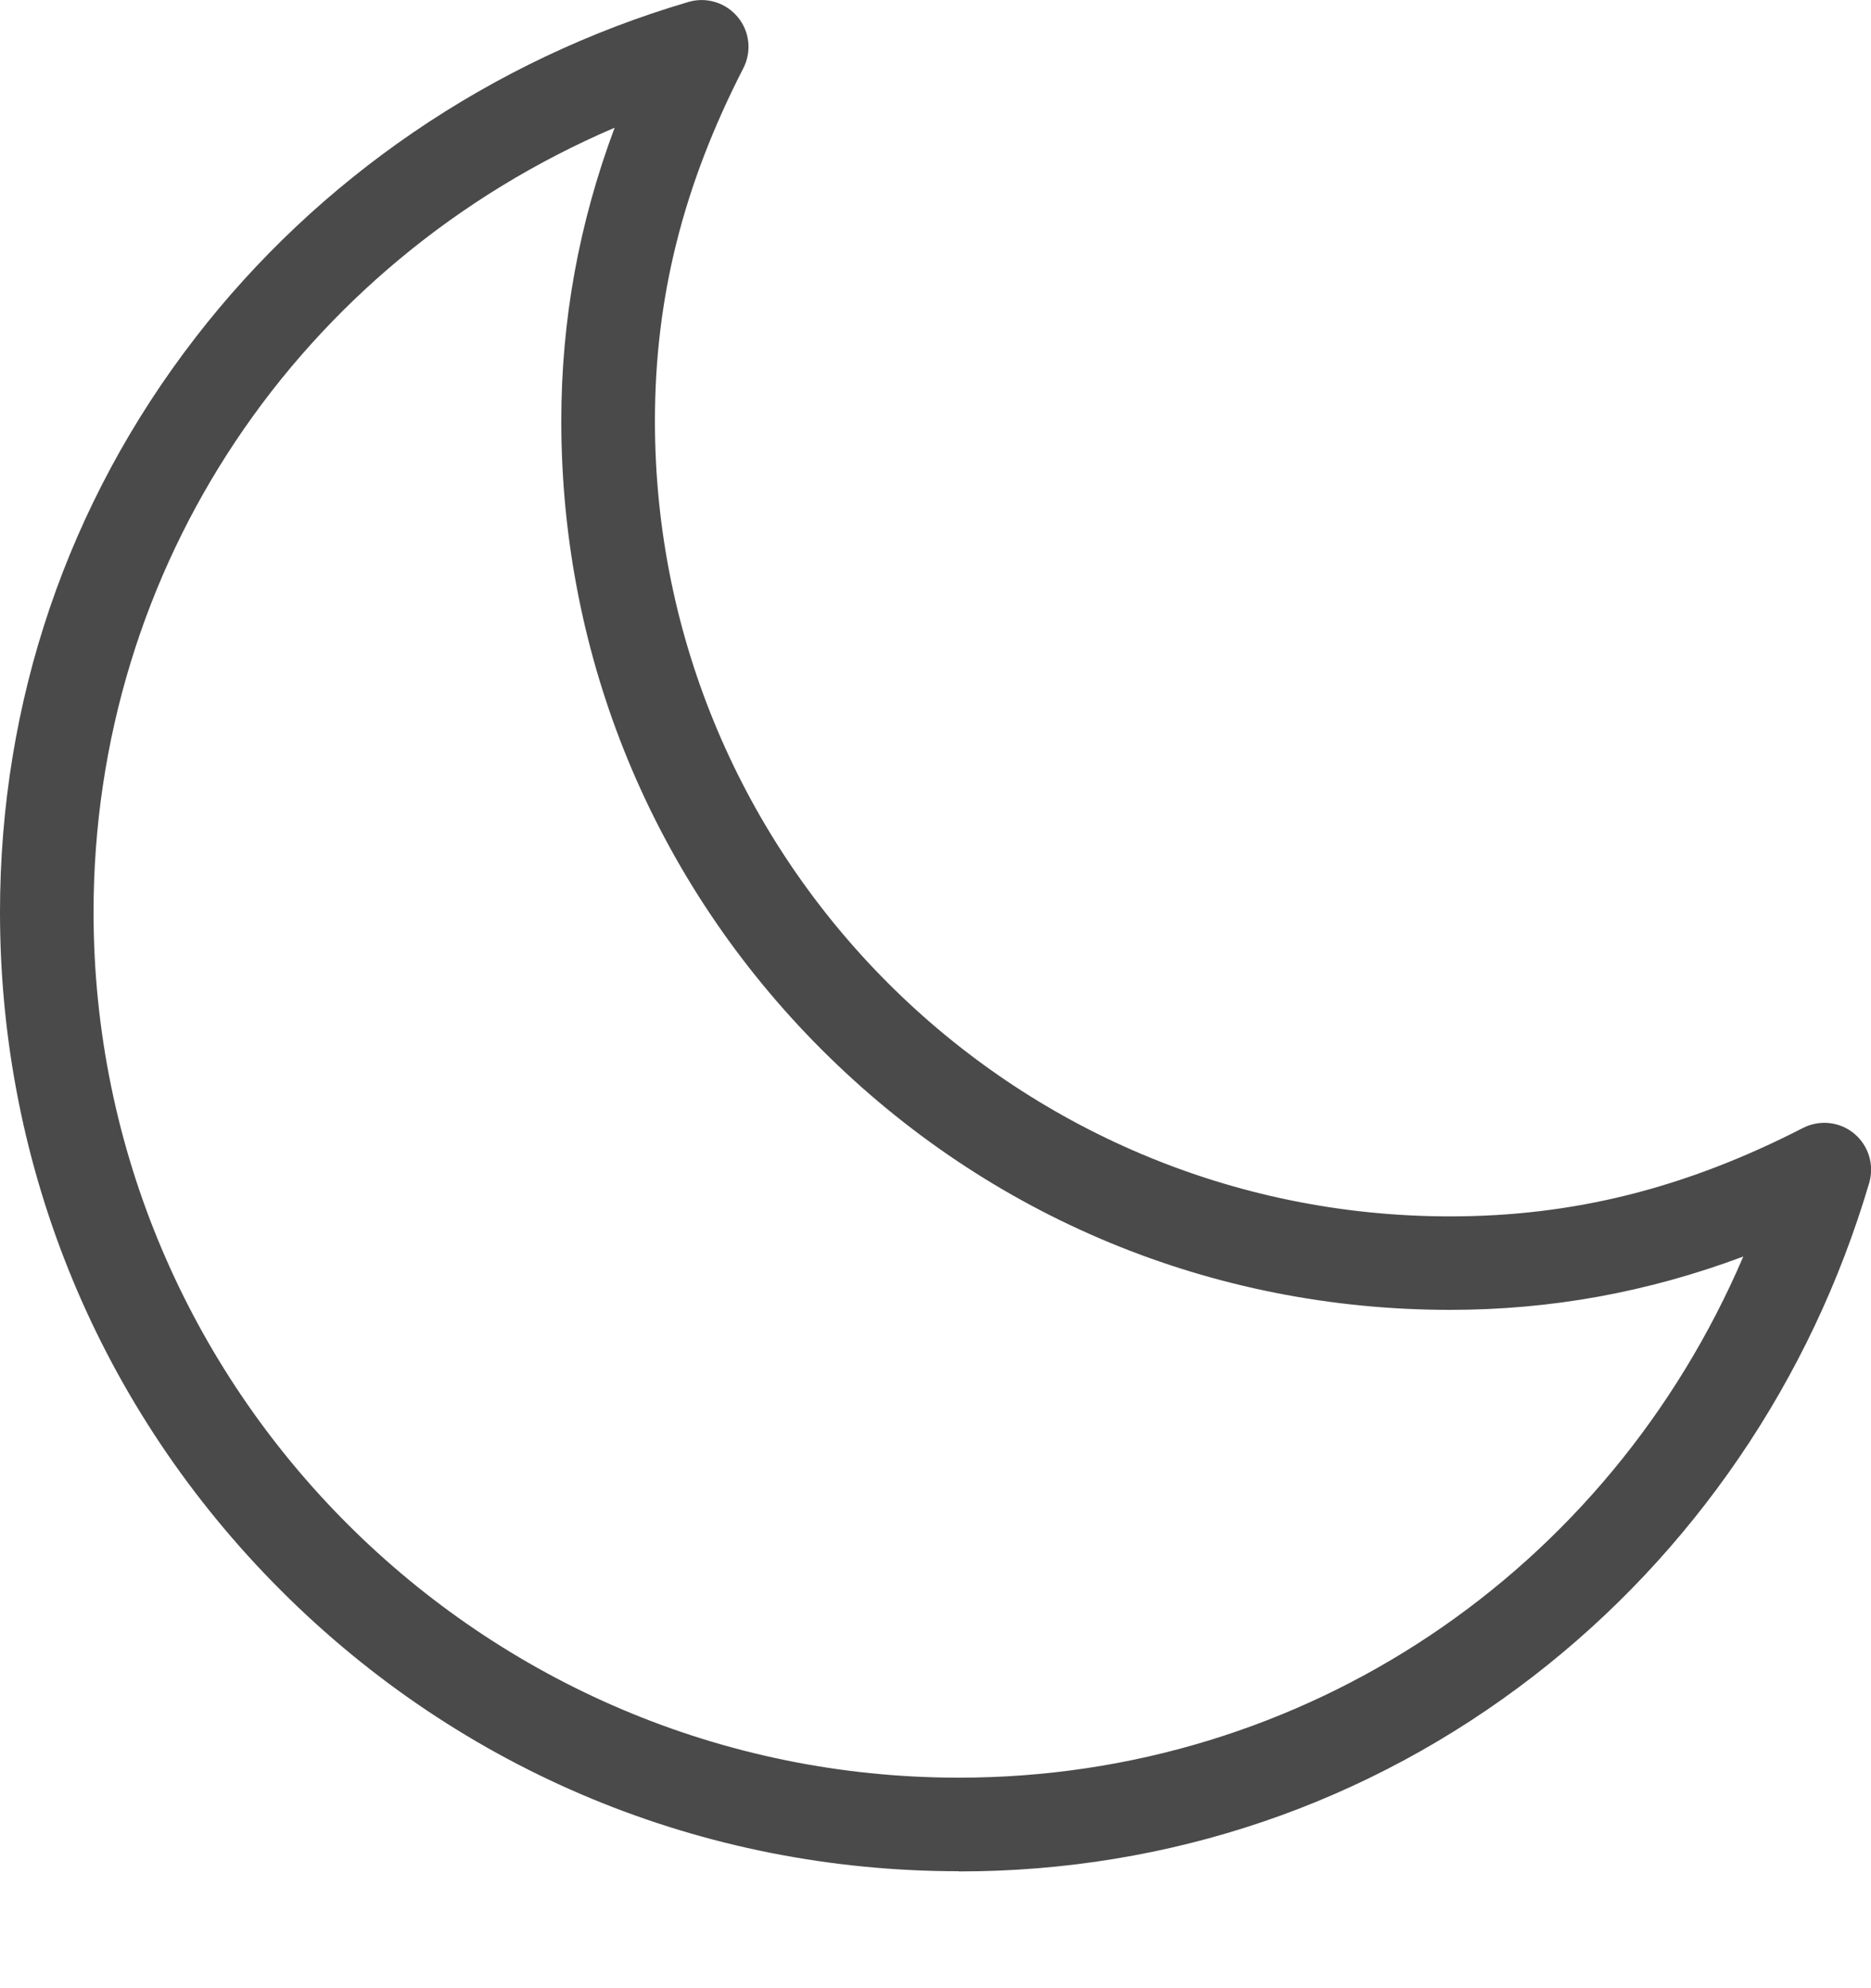 <svg width="48" height="51" viewBox="0 0 48 51" fill="none" xmlns="http://www.w3.org/2000/svg">
<g id="A / Icon / Moon">
<path id="Shape" fill-rule="evenodd" clip-rule="evenodd" d="M7.205 40.795C11.851 45.442 18.029 48 24.6 48L24.605 48.005C30.005 48.005 35.105 46.27 39.348 42.989C41.381 41.417 43.152 39.535 44.614 37.394C46.087 35.237 47.21 32.863 47.954 30.343C48.089 29.882 47.938 29.386 47.568 29.078C47.198 28.771 46.682 28.716 46.255 28.934C43.238 30.482 40.363 31.202 37.202 31.202C25.954 31.202 16.802 22.051 16.802 10.802C16.802 7.642 17.522 4.766 19.07 1.75C19.289 1.322 19.234 0.806 18.926 0.437C18.619 0.067 18.122 -0.086 17.662 0.05C15.142 0.792 12.768 1.918 10.61 3.391C8.47 4.853 6.588 6.624 5.016 8.657C1.735 12.9 0 17.998 0 23.4C0 29.971 2.558 36.149 7.205 40.795ZM2.4 23.4C2.4 14.53 7.67 6.744 15.768 3.276C14.851 5.734 14.4 8.215 14.4 10.8C14.4 16.891 16.774 22.618 21.079 26.923C25.385 31.229 31.109 33.6 37.2 33.6C39.785 33.6 42.266 33.151 44.724 32.232C41.256 40.327 33.47 45.6 24.6 45.6C12.36 45.6 2.4 35.64 2.4 23.4Z" fill="#4A4A4A"/>
</g>
</svg>
